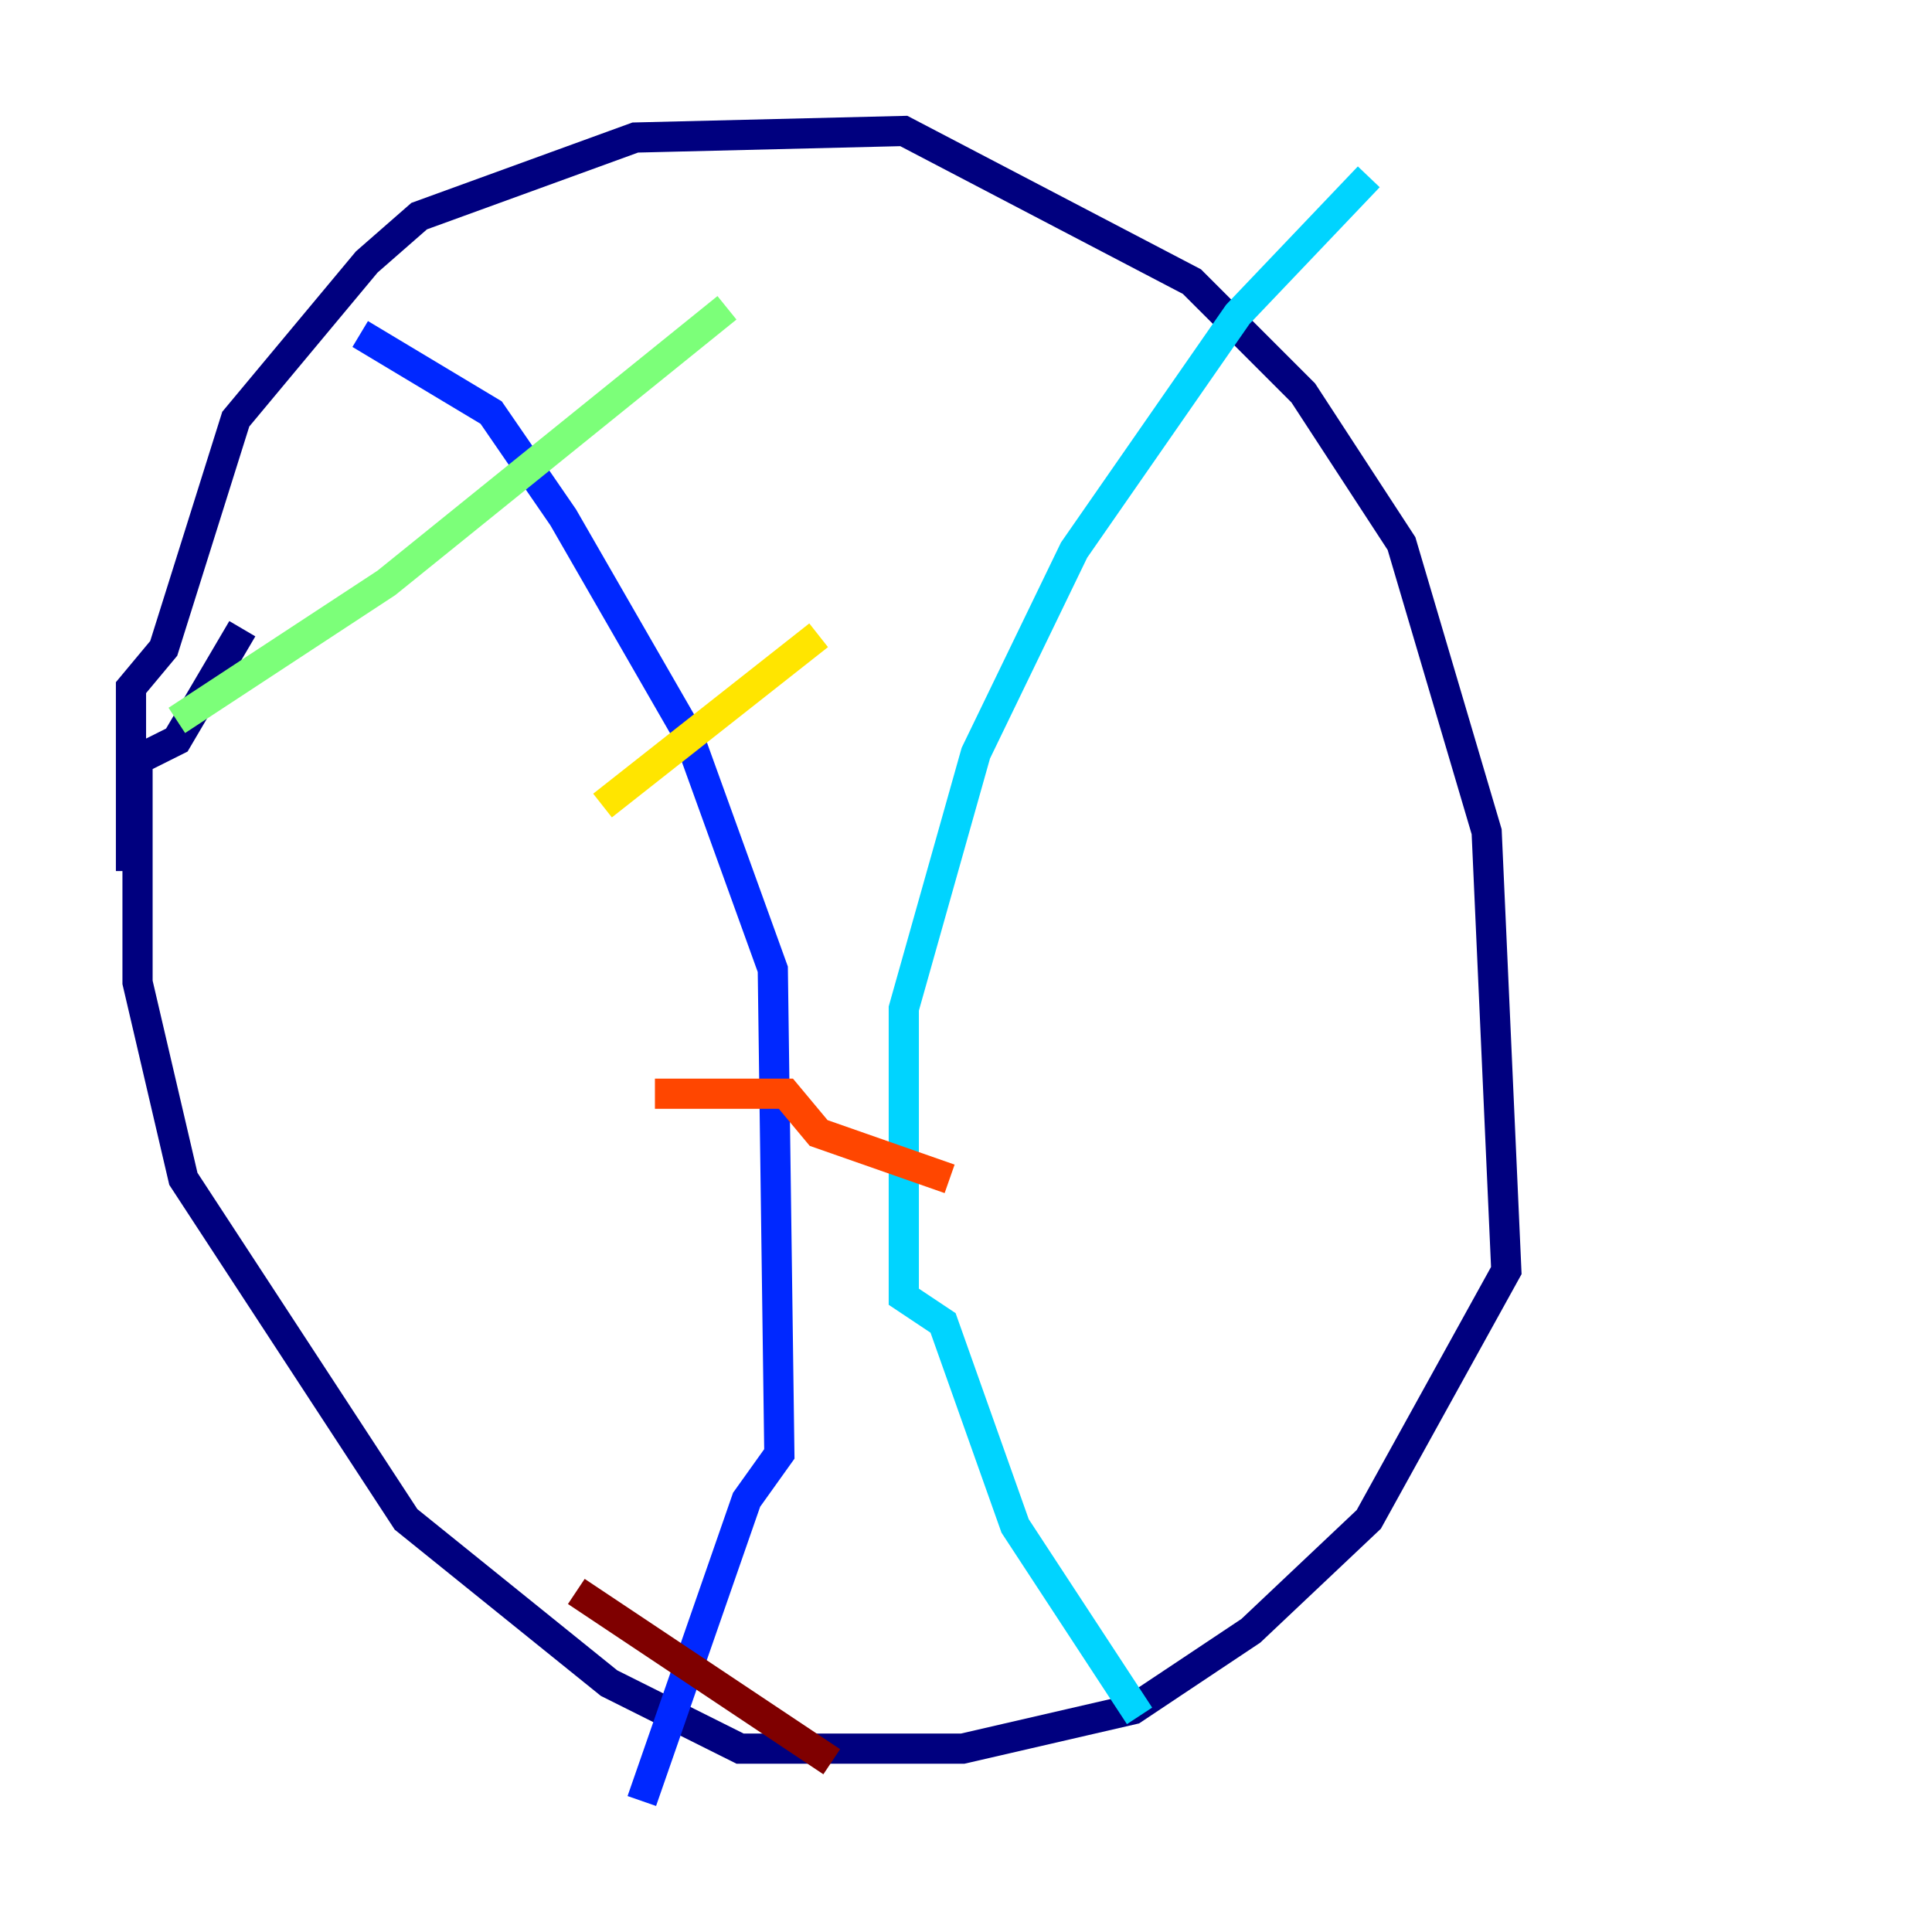 <?xml version="1.0" encoding="utf-8" ?>
<svg baseProfile="tiny" height="128" version="1.2" viewBox="0,0,128,128" width="128" xmlns="http://www.w3.org/2000/svg" xmlns:ev="http://www.w3.org/2001/xml-events" xmlns:xlink="http://www.w3.org/1999/xlink"><defs /><polyline fill="none" points="8.678,57.709 8.678,45.559 10.848,42.956 15.62,27.77 24.298,17.356 27.77,14.319 42.088,9.112 59.878,8.678 78.969,18.658 86.346,26.034 92.854,36.014 98.495,55.105 99.797,84.176 90.685,100.664 82.875,108.041 75.064,113.248 63.783,115.851 49.031,115.851 40.352,111.512 26.902,100.664 12.149,78.102 9.112,65.085 9.112,50.332 11.715,49.031 16.054,41.654" stroke="#00007f" stroke-width="2" /><polyline fill="none" points="23.864,22.129 32.542,27.336 37.315,34.278 45.559,48.597 51.2,64.217 51.634,96.325 49.464,99.363 42.522,119.322" stroke="#0028ff" stroke-width="2" /><polyline fill="none" points="90.685,11.715 82.007,20.827 71.159,36.447 64.651,49.898 59.878,66.82 59.878,85.912 62.481,87.647 67.254,101.098 75.498,113.681" stroke="#00d4ff" stroke-width="2" /><polyline fill="none" points="11.715,47.729 25.6,38.617 48.163,20.393" stroke="#7cff79" stroke-width="2" /><polyline fill="none" points="39.919,53.37 54.237,42.088" stroke="#ffe500" stroke-width="2" /><polyline fill="none" points="43.39,72.461 52.068,72.461 54.237,75.064 62.915,78.102" stroke="#ff4600" stroke-width="2" /><polyline fill="none" points="38.183,105.437 55.105,116.719" stroke="#7f0000" stroke-width="2" /></svg>